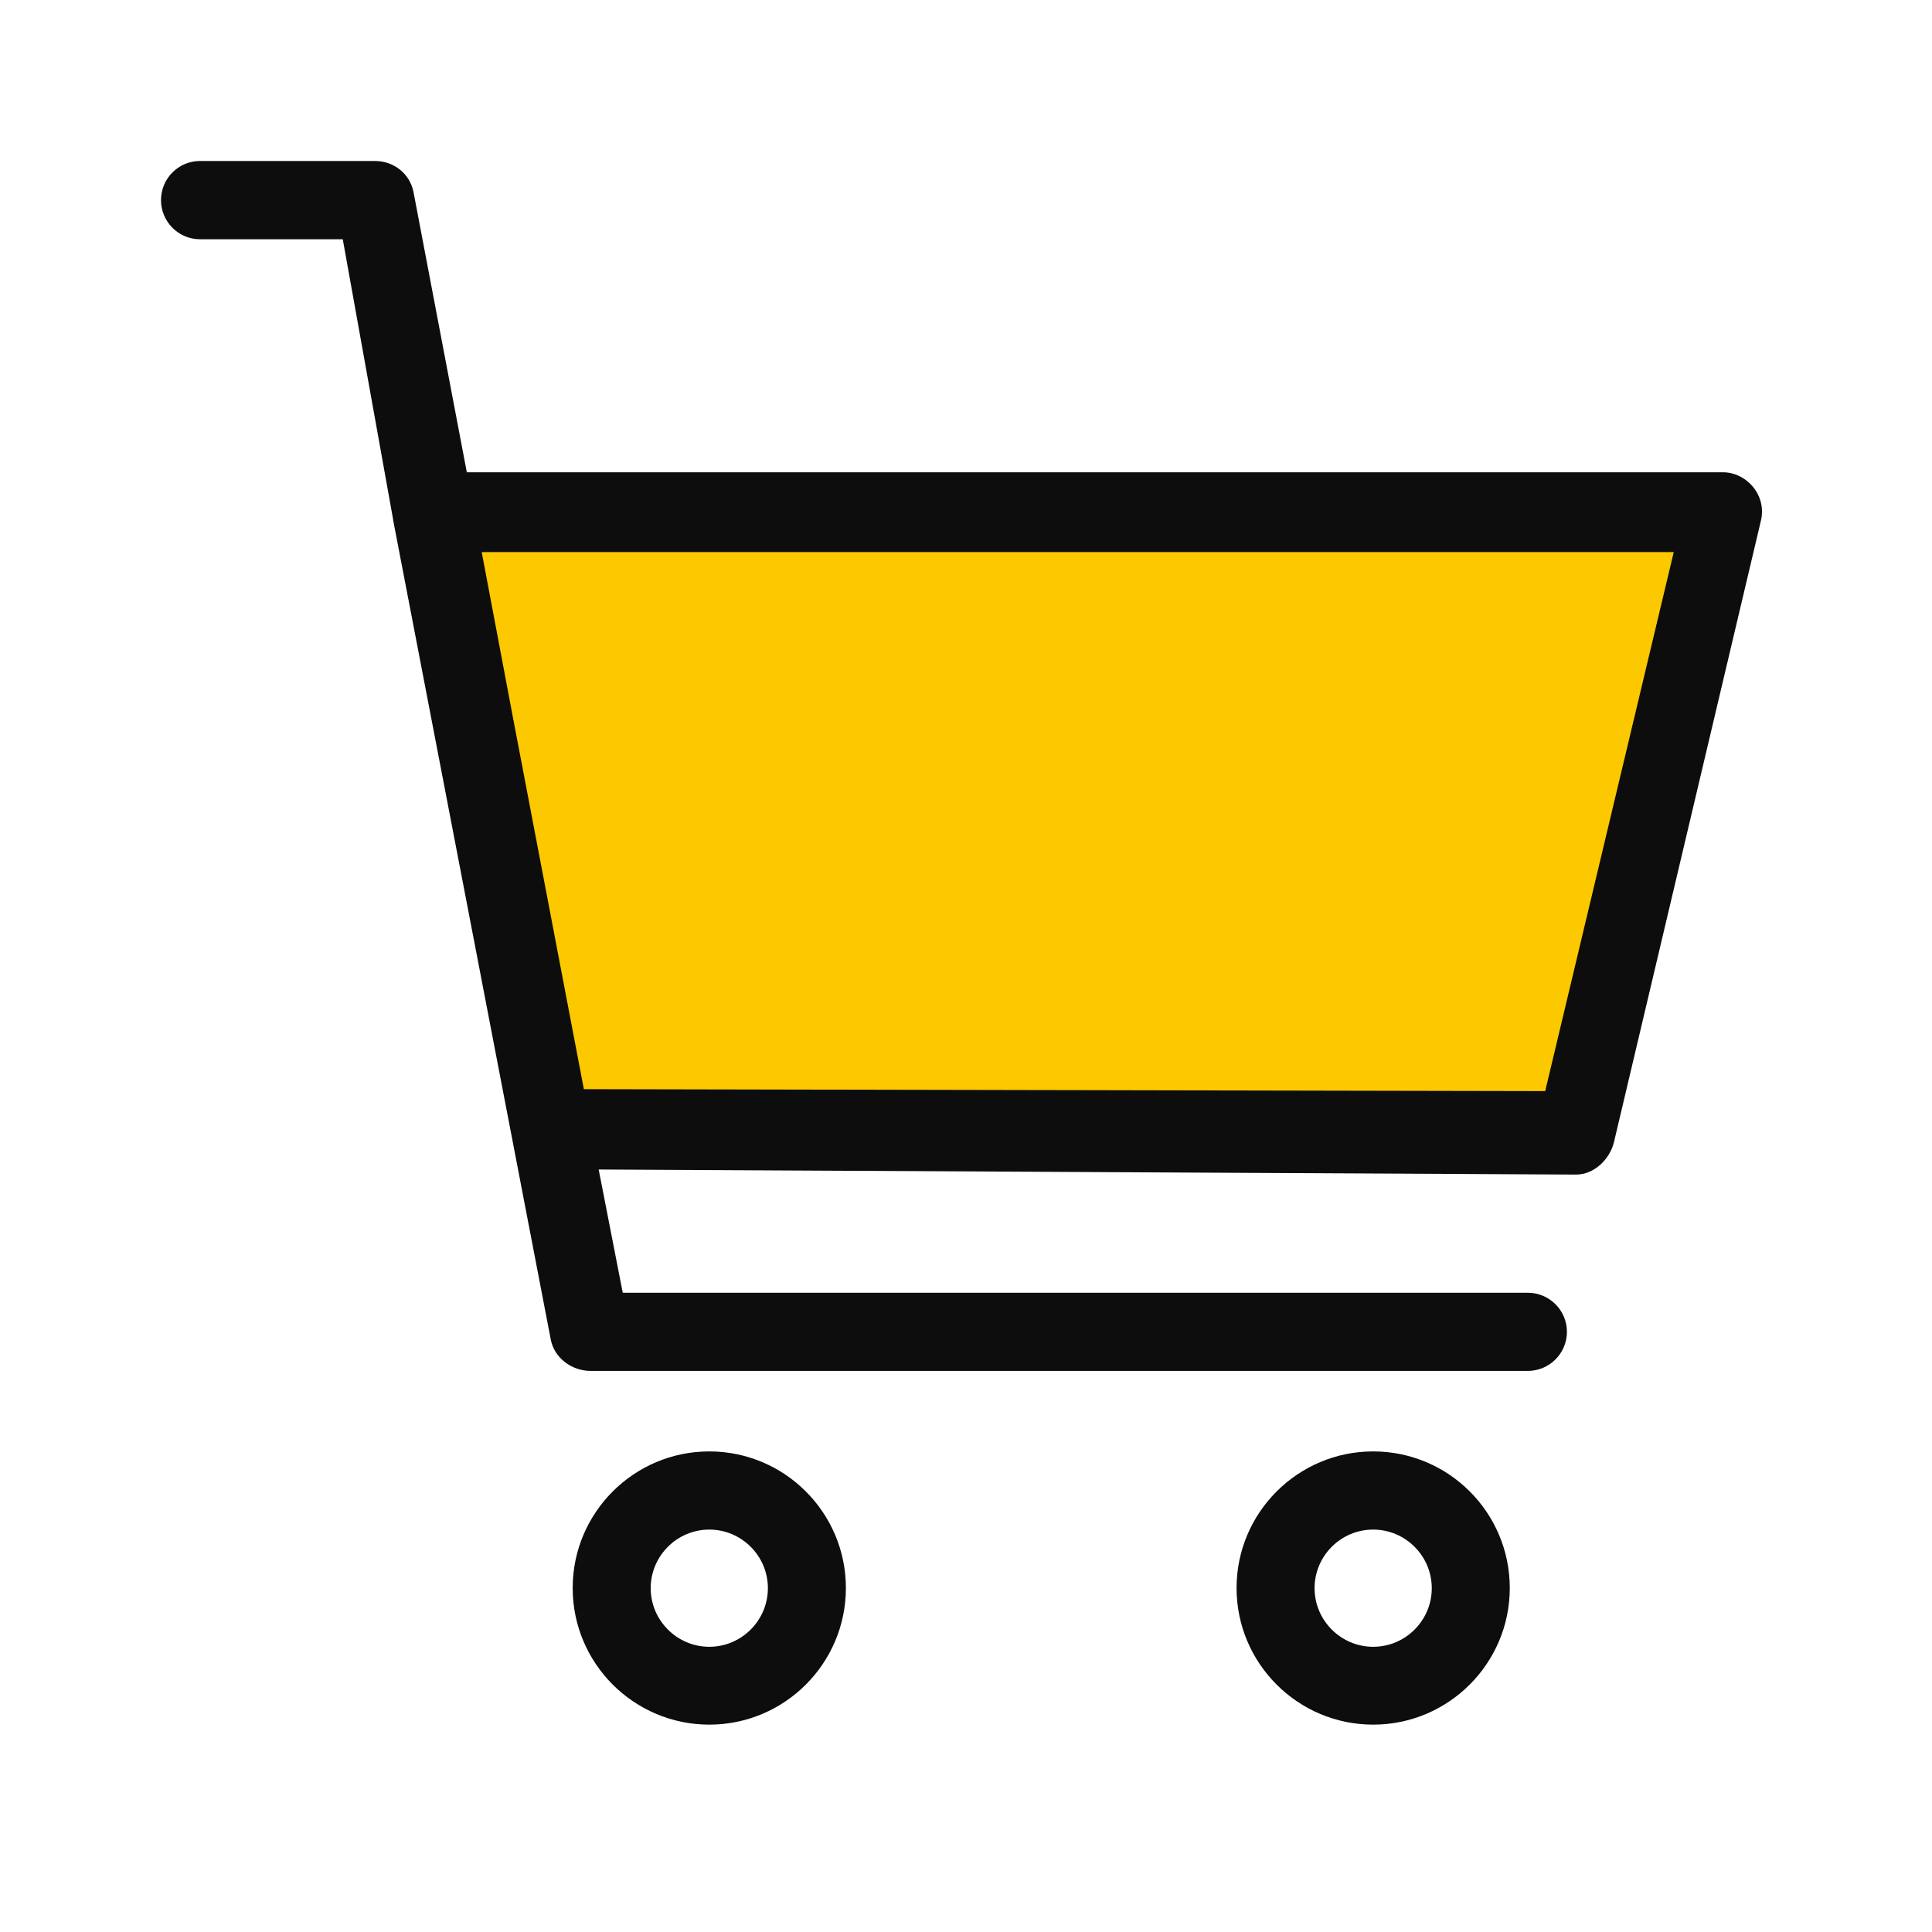 <?xml version="1.0" encoding="UTF-8"?>
<svg width="24px" height="24px" viewBox="0 0 24 24" version="1.1" xmlns="http://www.w3.org/2000/svg" xmlns:xlink="http://www.w3.org/1999/xlink">
    <!-- Generator: Sketch 61.2 (89653) - https://sketch.com -->
    <title>icon_cart_active</title>
    <desc>Created with Sketch.</desc>
    <g id="Page-1" stroke="none" stroke-width="1" fill="none" fill-rule="evenodd">
        <g id="首页" transform="translate(-176, -2358)">
            <g id="编组-6" transform="translate(0, 2351)">
                <g id="icon_cart_active" transform="translate(176, 7)">
                    <g id="编组-4">
                        <g>
                            <rect id="矩形备份-21" x="0" y="0" width="24" height="24"></rect>
                            <g id="编组-3" transform="translate(2, 2)" fill-rule="nonzero">
                                <path d="M19.785,4.059 C19.694,3.942 19.553,3.867 19.404,3.867 L3.799,3.867 L3.137,0.387 C3.093,0.159 2.893,-1.73550063e-12 2.659,-1.73550063e-12 L0.484,-1.73550063e-12 C0.216,-1.73550063e-12 -8.82849349e-13,0.218 -8.82849349e-13,0.486 C-8.82849349e-13,0.753 0.216,0.972 0.484,0.972 L2.258,0.972 L2.883,4.45 C2.883,4.452 2.883,4.454 2.883,4.457 L4.842,14.641 C4.886,14.87 5.104,15.03 5.336,15.03 L16.979,15.03 C17.247,15.03 17.465,14.812 17.465,14.544 C17.465,14.277 17.247,14.059 16.979,14.059 L5.736,14.059 L5.437,12.528 L17.578,12.591 C17.802,12.591 17.998,12.403 18.05,12.185 L19.874,4.471 C19.91,4.325 19.876,4.174 19.785,4.059 Z M6.811,16.03 C5.875,16.03 5.114,16.791 5.114,17.727 C5.114,18.663 5.875,19.424 6.811,19.424 C7.747,19.424 8.508,18.663 8.508,17.727 C8.508,16.791 7.747,16.03 6.811,16.03 Z M6.811,18.457 C6.411,18.457 6.083,18.129 6.083,17.729 C6.083,17.328 6.411,17.001 6.811,17.001 C7.212,17.001 7.539,17.328 7.539,17.729 C7.539,18.129 7.212,18.457 6.811,18.457 Z M15.058,16.03 C14.122,16.03 13.361,16.791 13.361,17.727 C13.361,18.663 14.122,19.424 15.058,19.424 C15.994,19.424 16.755,18.663 16.755,17.727 C16.755,16.791 15.996,16.03 15.058,16.03 Z M15.058,18.457 C14.657,18.457 14.33,18.129 14.33,17.729 C14.33,17.328 14.657,17.001 15.058,17.001 C15.458,17.001 15.786,17.328 15.786,17.729 C15.786,18.129 15.46,18.457 15.058,18.457 Z" id="形状备份-2" fill="#0D0D0D"></path>
                                <polygon id="路径" fill="#FCC900" points="17.195 11.554 5.253 11.53 4.368 6.892 3.984 4.858 18.792 4.858"></polygon>
                            </g>
                        </g>
                    </g>
                </g>
            </g>
        </g>
    </g>
</svg>